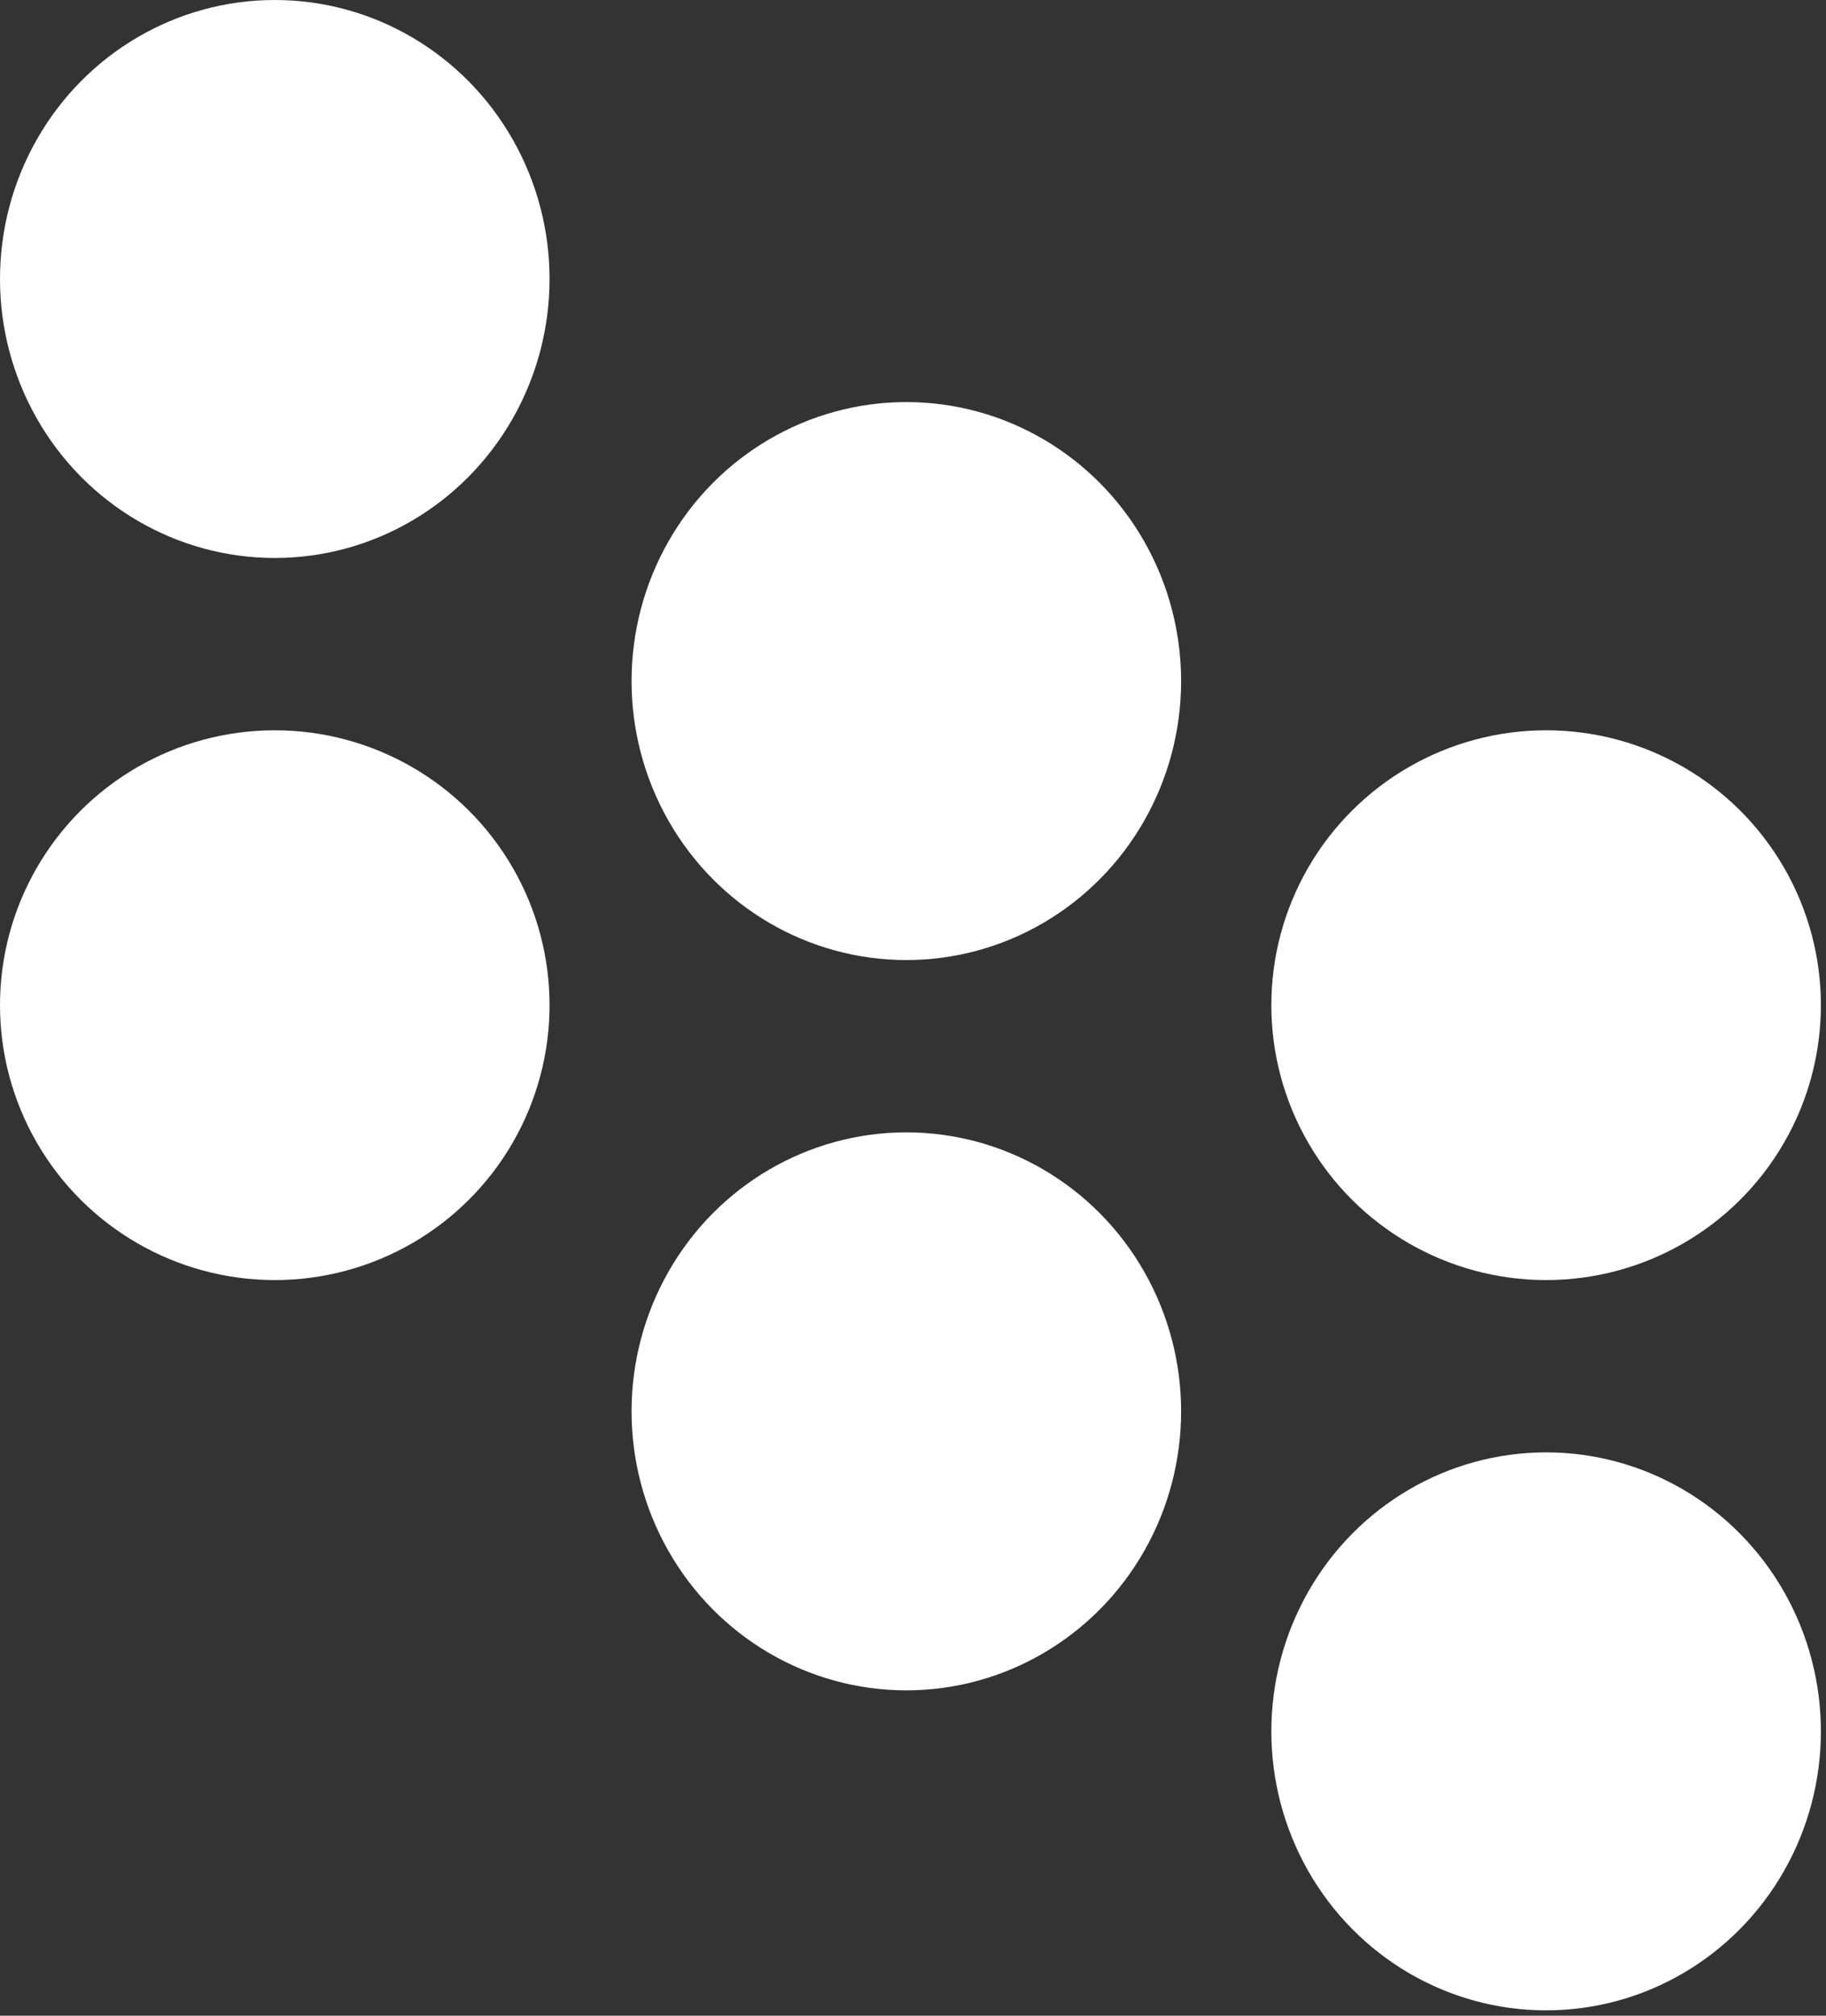 <svg width="261" height="288" viewBox="0 0 261 288" fill="none" xmlns="http://www.w3.org/2000/svg">
<rect x="0" y="0" width="261" height="288" fill="#333333" stroke="none"/>
<ellipse cx="39.275" cy="39.861" rx="39.861" ry="39.275" transform="rotate(-90 39.275 39.861)" fill="white"/>
<ellipse cx="39.275" cy="143.617" rx="39.275" ry="39.275" transform="rotate(-90 39.275 143.617)" fill="white"/>
<ellipse cx="129.548" cy="97.308" rx="39.861" ry="39.275" transform="rotate(-90 129.548 97.308)" fill="white"/>
<ellipse cx="129.548" cy="201.65" rx="39.861" ry="39.275" transform="rotate(-90 129.548 201.65)" fill="white"/>
<ellipse cx="220.995" cy="143.617" rx="39.275" ry="39.275" transform="rotate(-90 220.995 143.617)" fill="white"/>
<ellipse cx="220.995" cy="247.372" rx="39.861" ry="39.275" transform="rotate(-90 220.995 247.372)" fill="white"/>
</svg>
